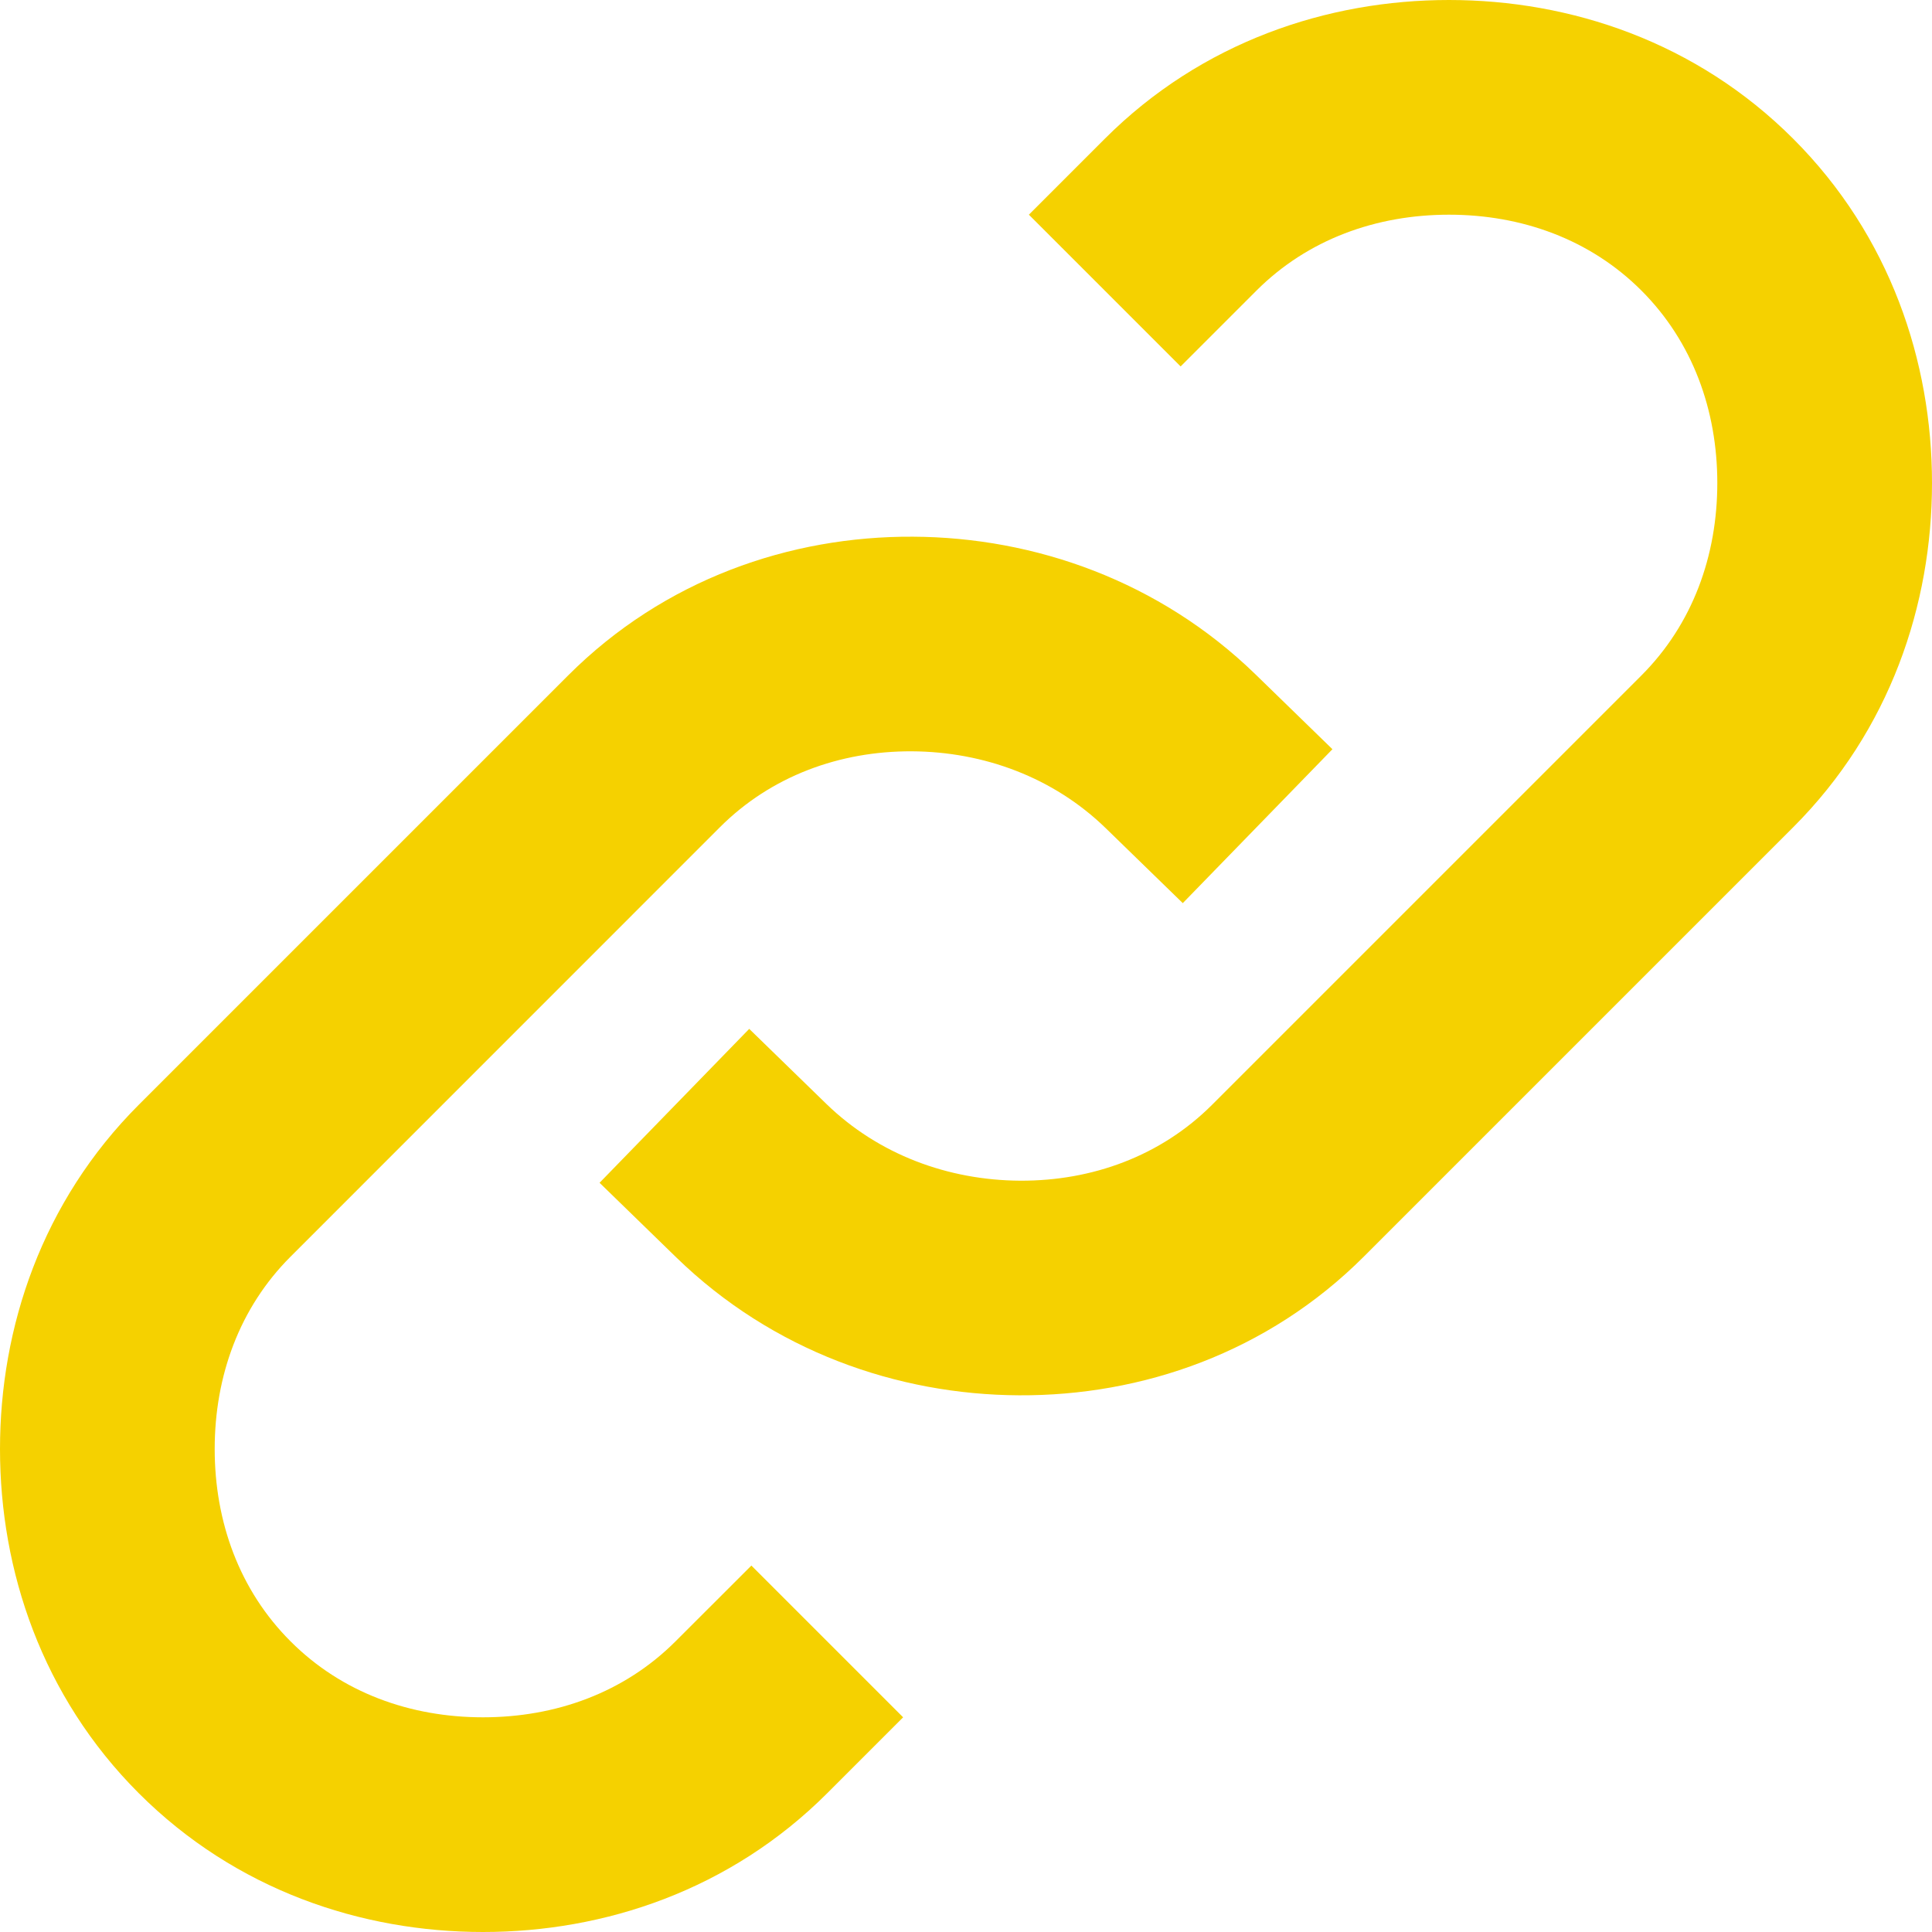 <svg width="24" height="24" viewBox="0 0 24 24" fill="none" xmlns="http://www.w3.org/2000/svg">
<path d="M15.057 13.724C14.422 14.359 13.569 14.671 12.673 14.667C11.779 14.662 10.913 14.343 10.263 13.711L9.307 12.781L7.448 14.693L8.404 15.623C9.595 16.78 11.143 17.326 12.66 17.333C14.185 17.341 15.749 16.803 16.943 15.609L22.276 10.276C23.48 9.072 24 7.51 24 6C24 4.491 23.48 2.928 22.276 1.724C21.072 0.52 19.509 7.23688e-06 18 0C16.49 -5.74273e-06 14.928 0.52 13.724 1.724L12.781 2.667L14.666 4.552L15.609 3.609C16.246 2.973 17.096 2.667 18 2.667C18.903 2.667 19.754 2.973 20.39 3.609C21.027 4.246 21.333 5.097 21.333 6C21.333 6.903 21.027 7.754 20.39 8.391L15.057 13.724Z" fill="#F5D100"/>
<path d="M8.943 10.276C9.578 9.641 10.431 9.329 11.327 9.333C12.221 9.338 13.087 9.657 13.737 10.289L14.693 11.219L16.552 9.307L15.596 8.377C14.405 7.22 12.857 6.674 11.34 6.667C9.815 6.659 8.251 7.197 7.057 8.391L1.724 13.724C0.52 14.928 0 16.491 0 18C0 19.509 0.52 21.072 1.724 22.276C2.928 23.48 4.491 24 6 24C7.51 24 9.072 23.48 10.276 22.276L11.219 21.333L9.334 19.448L8.391 20.39C7.754 21.027 6.904 21.333 6 21.333C5.097 21.333 4.246 21.027 3.61 20.39C2.973 19.754 2.667 18.903 2.667 18C2.667 17.097 2.973 16.246 3.61 15.61L8.943 10.276Z" fill="#F5D100"/>
</svg>
